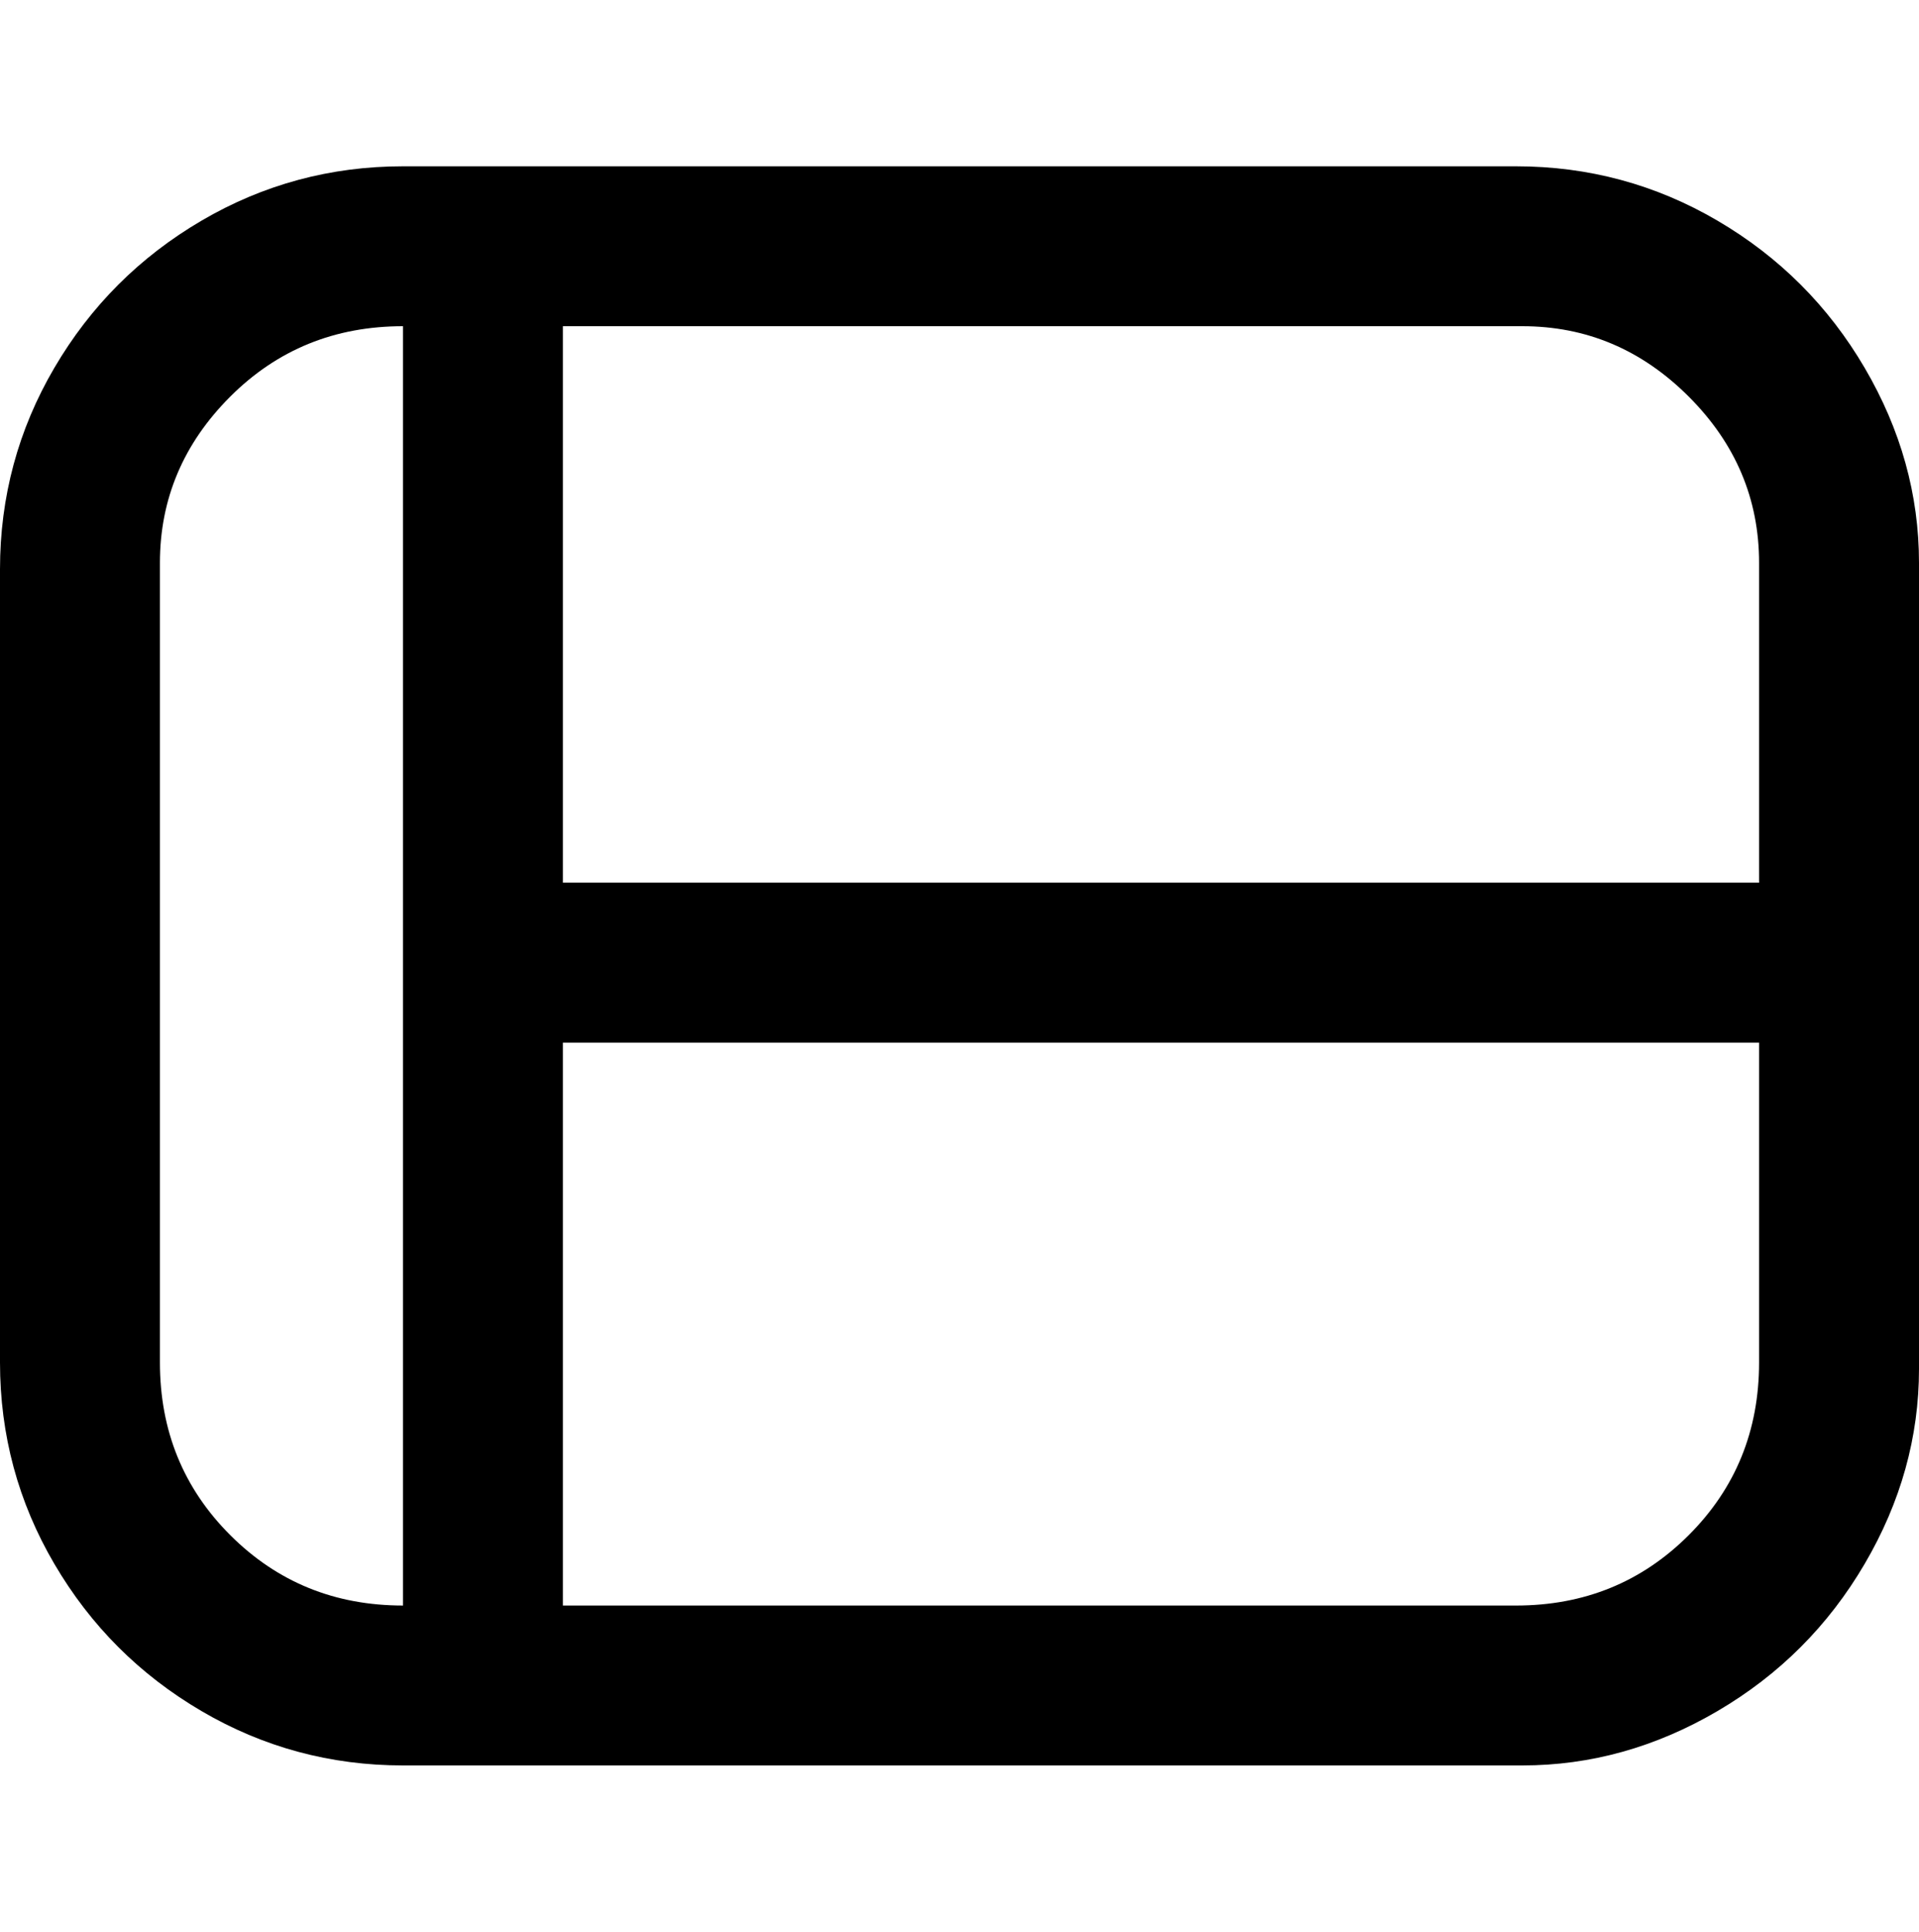 <svg viewBox="0 0 300 302.001" xmlns="http://www.w3.org/2000/svg"><path d="M238 26H63q-17 0-31.5 8.5t-23 23Q0 72 0 89v124q0 17 8.5 31.5t23 23Q46 276 63 276h175q16 0 30.5-8.5t23-23Q300 230 300 214V88q0-16-8.5-30.5t-23-23Q254 26 237 26h1zm37 62v50H88V51h150q15 0 26 11t11 26zM25 213V88q0-15 11-26t27-11v200q-16 0-27-11t-11-27zm213 38H88v-88h187v50q0 16-11 27t-27 11h1z"/></svg>